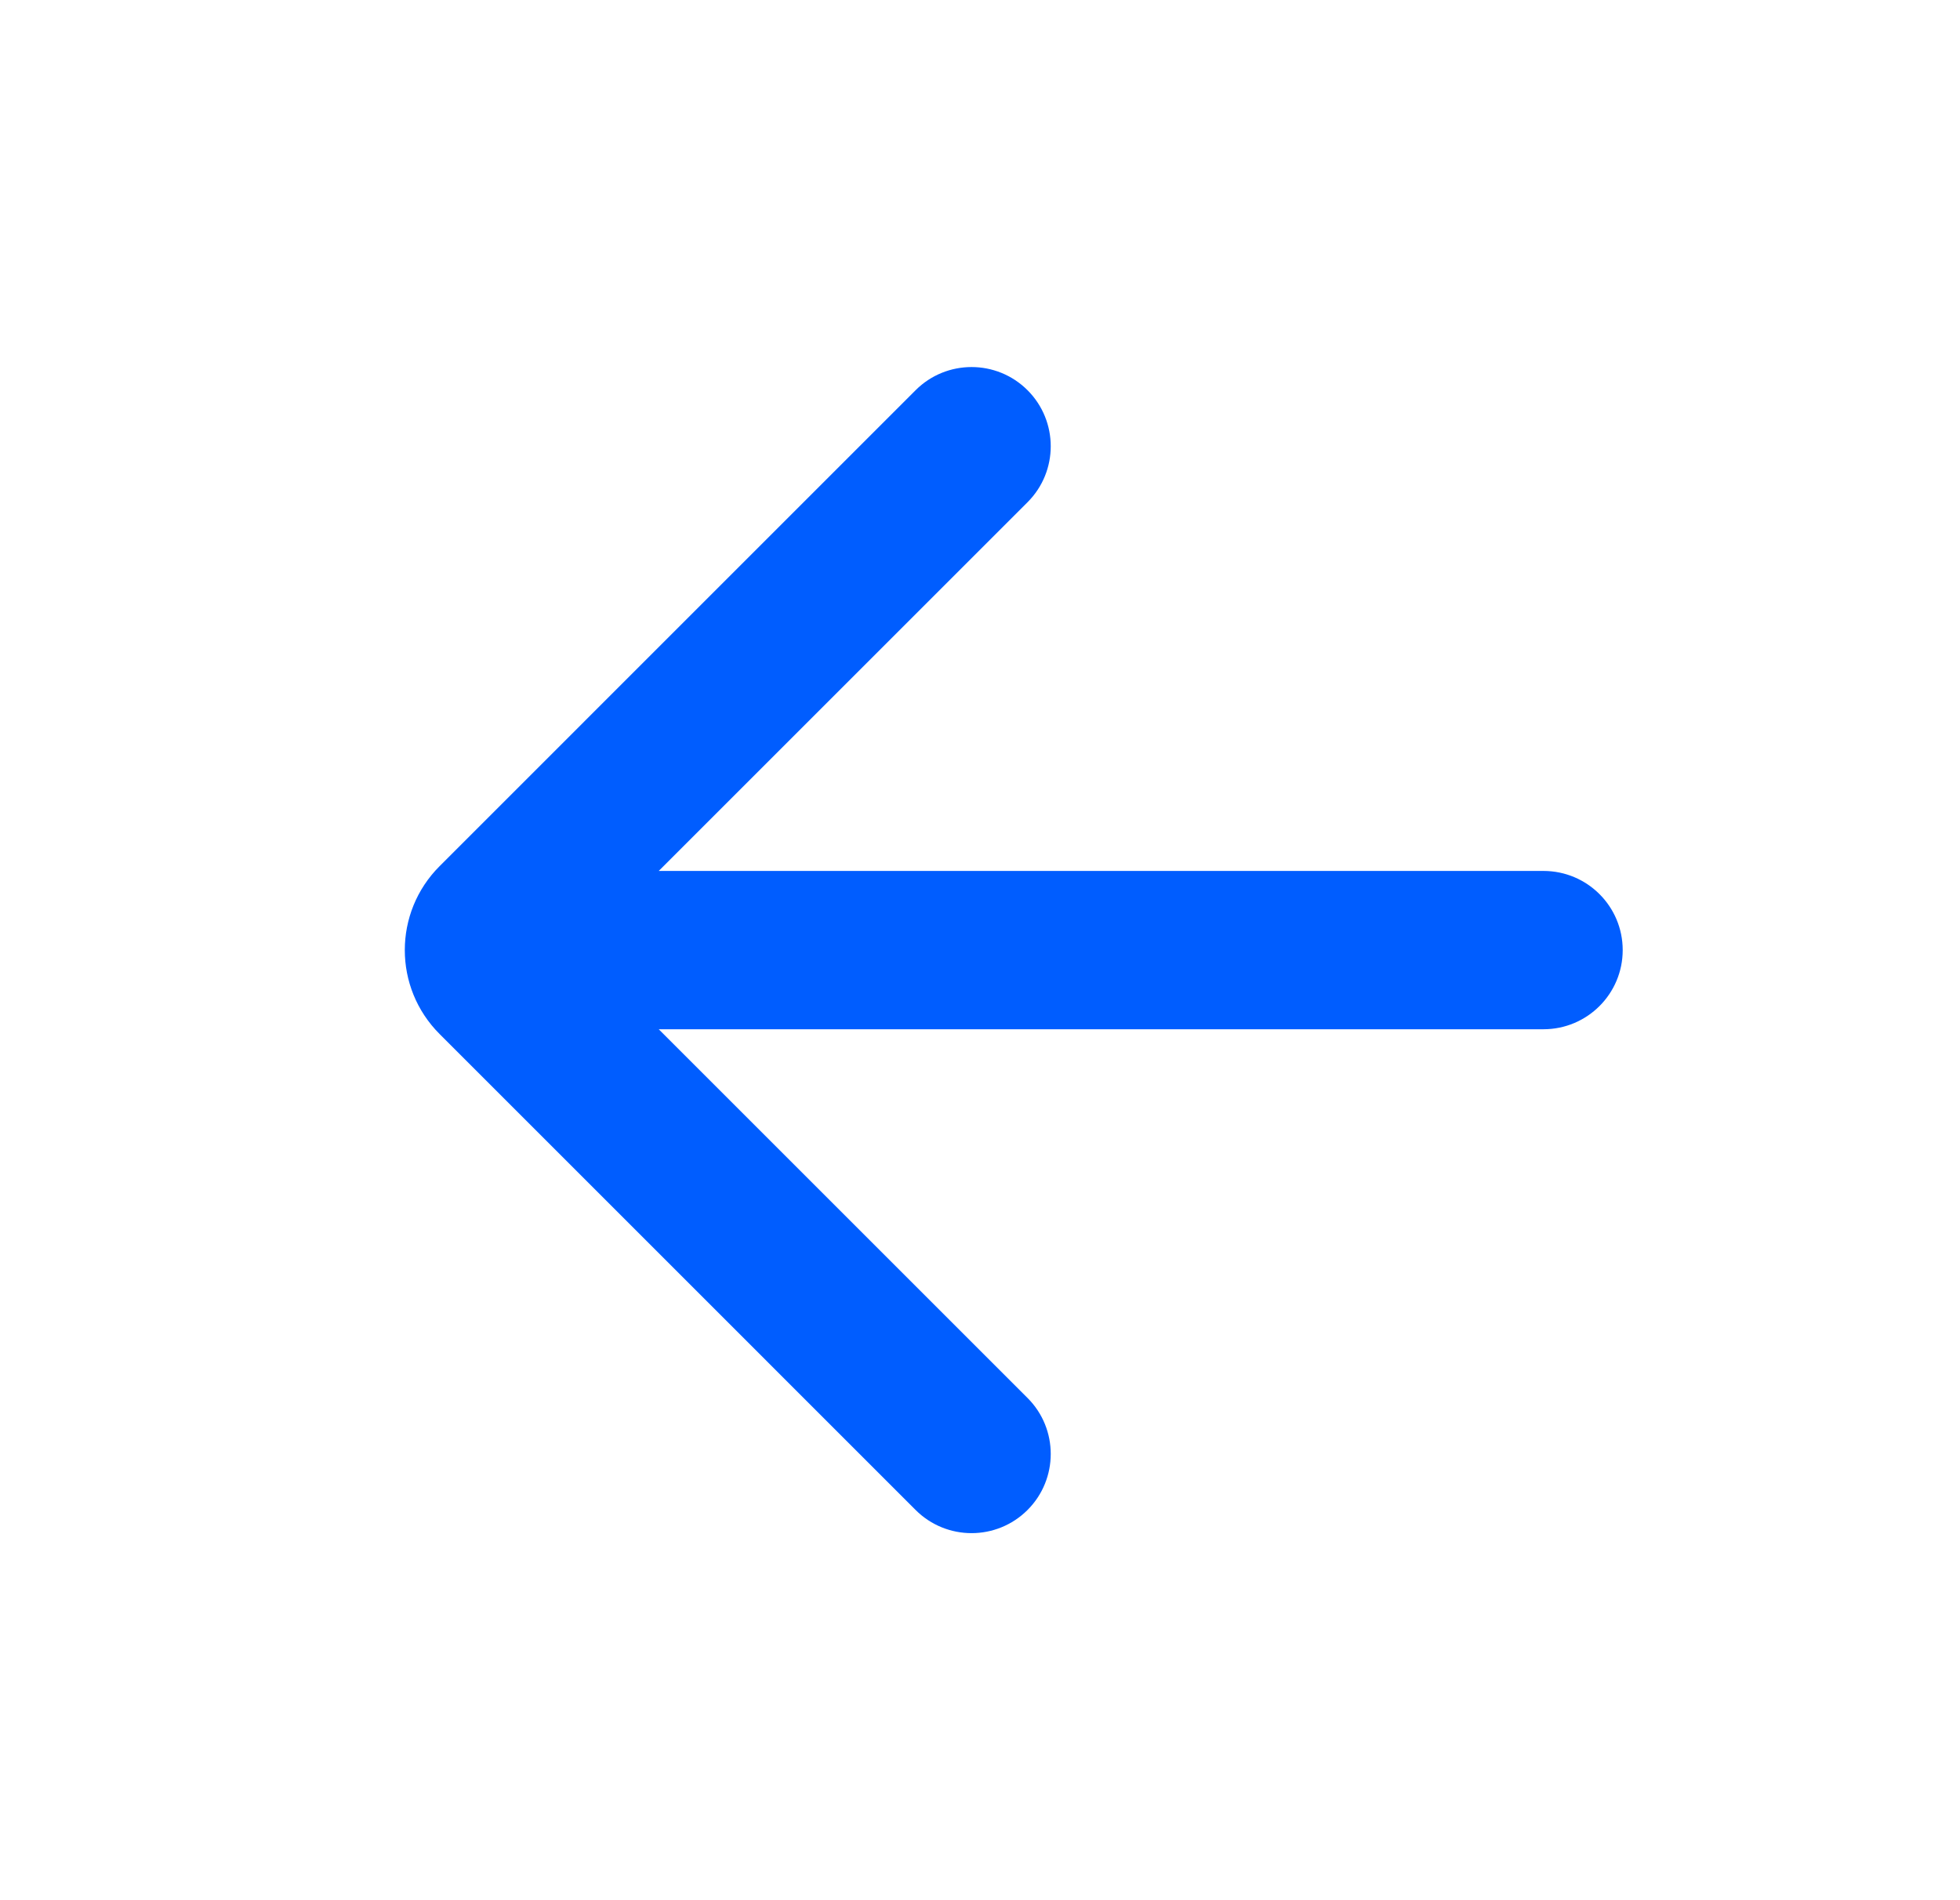 <svg width="33" height="32" viewBox="0 0 33 32" fill="none" xmlns="http://www.w3.org/2000/svg">
<path d="M11.091 14.667H25.987C26.724 14.667 27.321 15.264 27.321 16C27.321 16.736 26.724 17.333 25.987 17.333H11.091L17.301 23.543C17.821 24.063 17.821 24.907 17.301 25.428C16.78 25.949 15.936 25.949 15.415 25.428L7.402 17.414C6.62 16.633 6.62 15.367 7.402 14.586L15.415 6.572C15.936 6.051 16.78 6.051 17.301 6.572C17.821 7.093 17.821 7.937 17.301 8.457L11.091 14.667Z" fill="#005DFF"/>
</svg>
